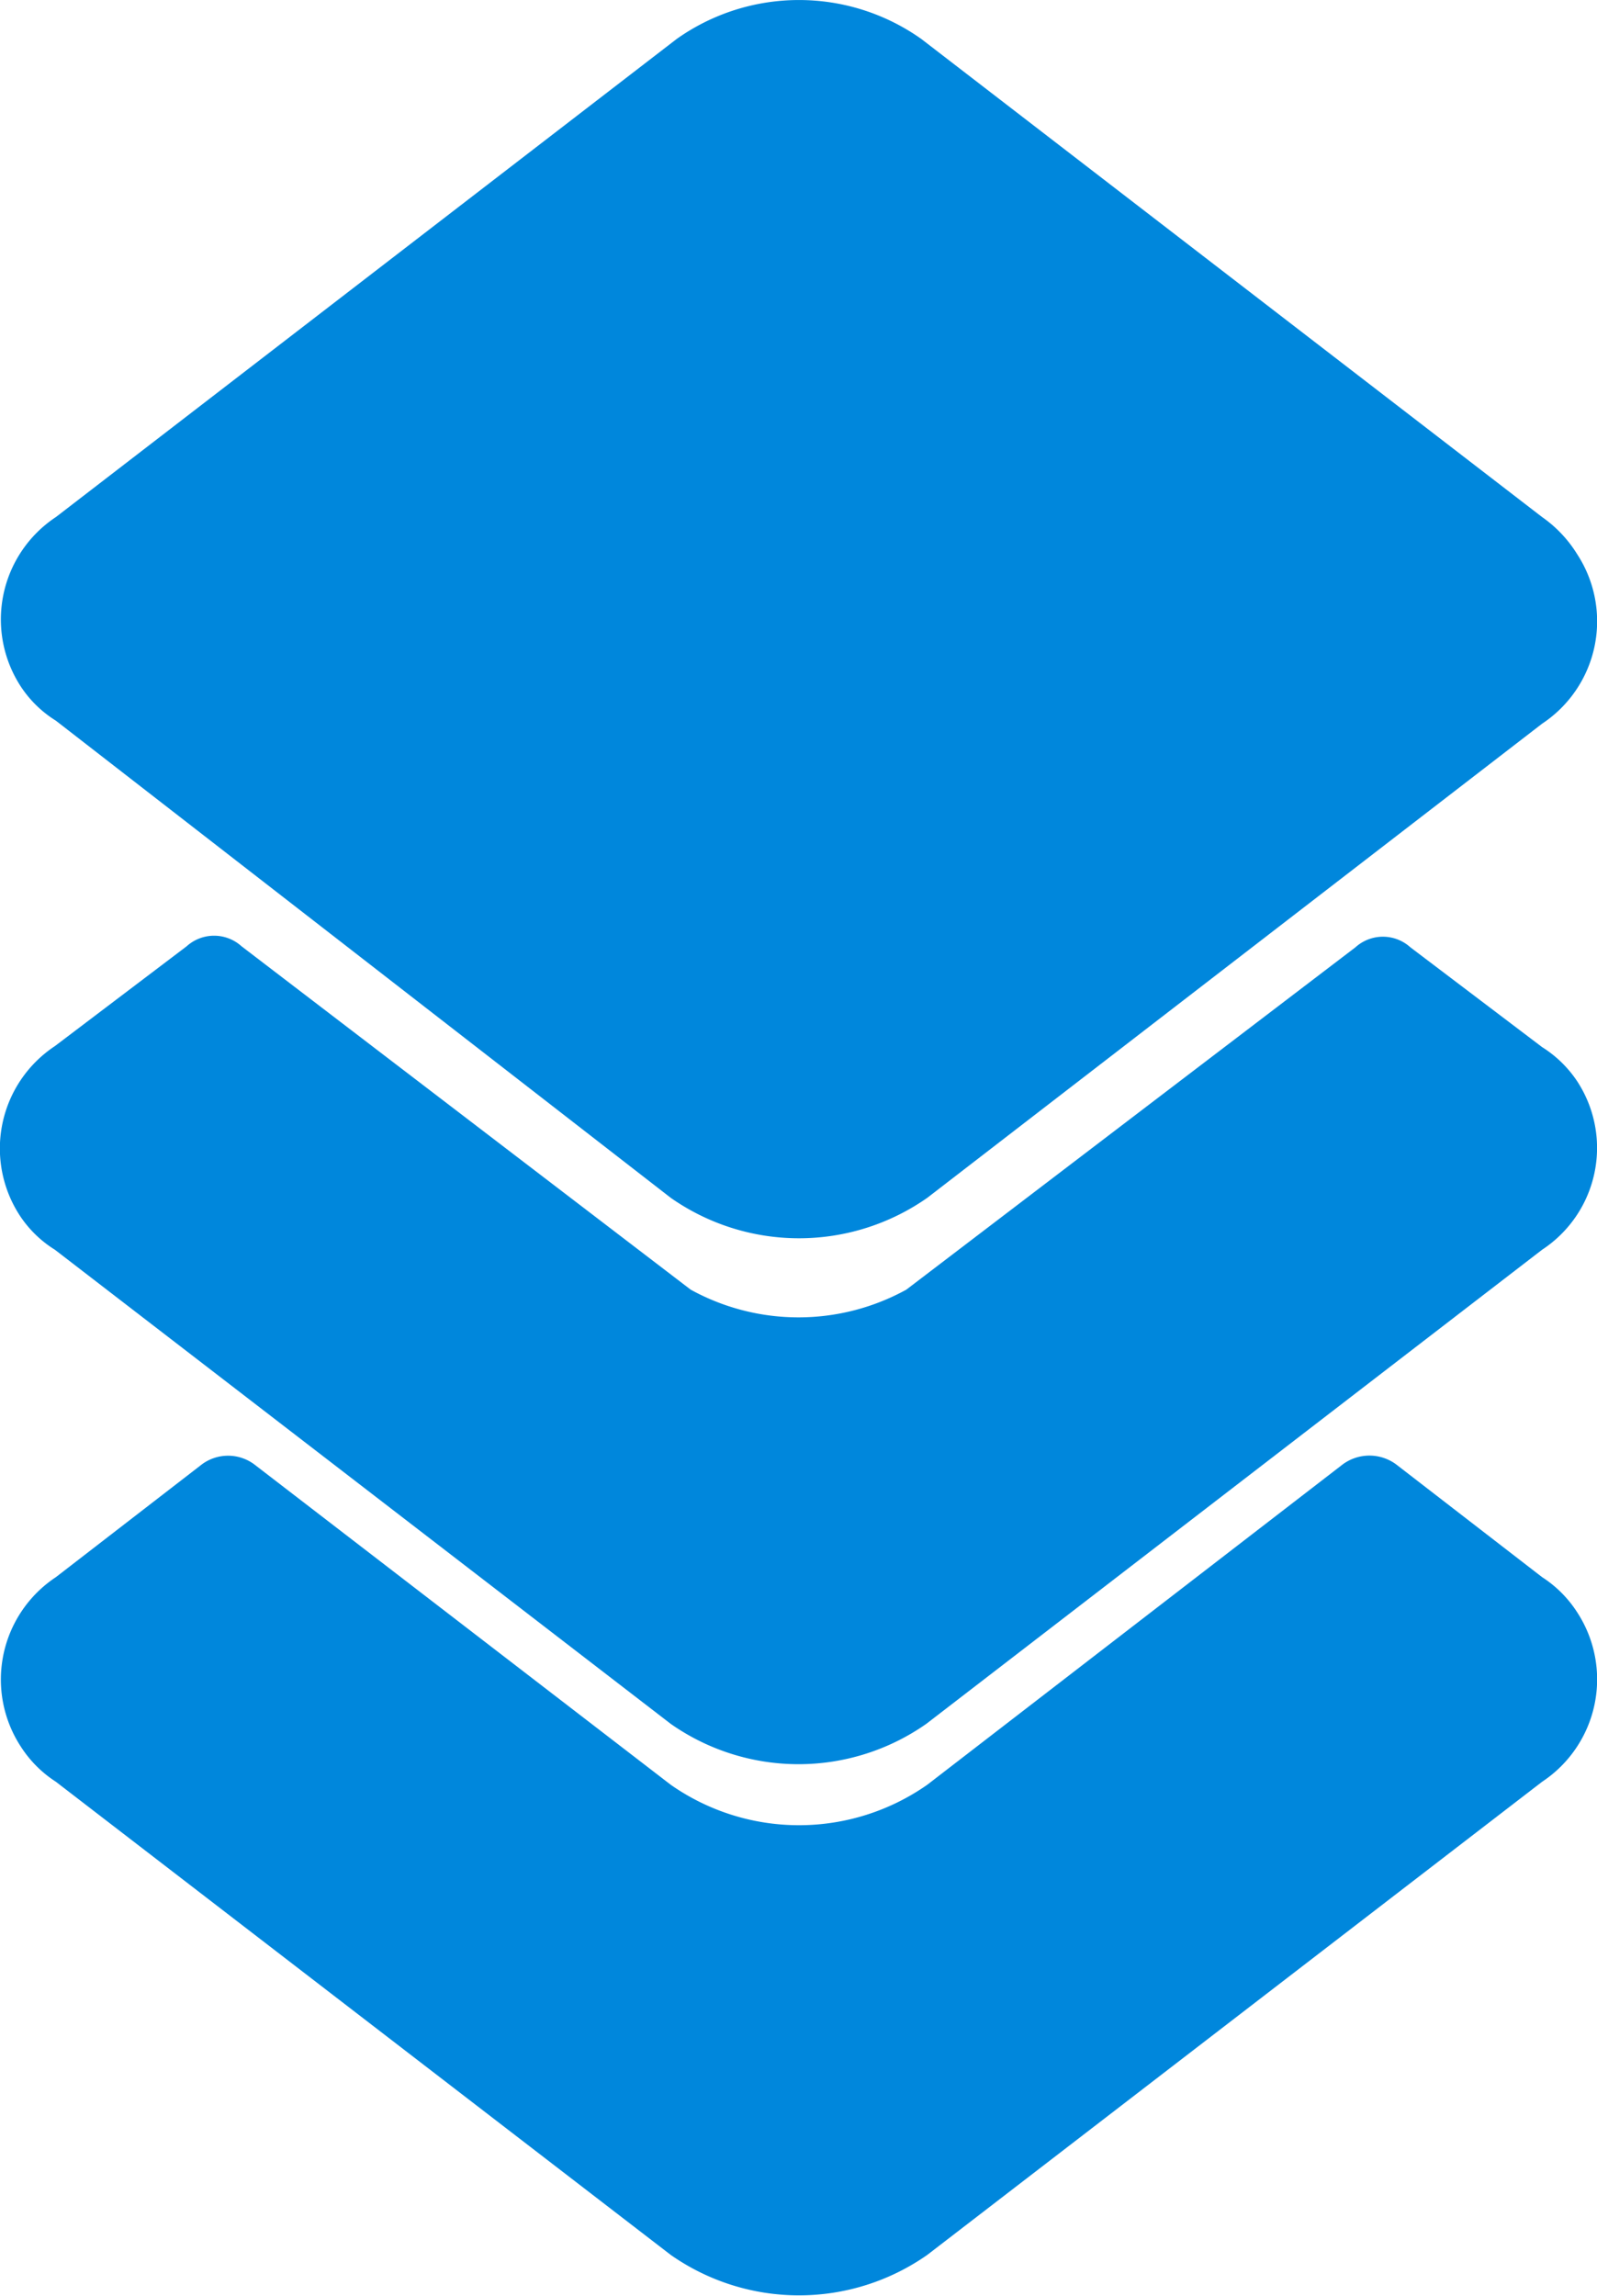 <svg xmlns="http://www.w3.org/2000/svg" viewBox="0 0 16 23">
  <defs>
    <style>.cls-1{fill:#0087DC;}</style>
  </defs>
  <g id="圖層_2" data-name="圖層 2">
    <g id="圖層_1-2" data-name="圖層 1">
      <path id="Path_11" data-name="Path 11" class="cls-1" d="M15.45,5.18,9.23.39a2.12,2.12,0,0,0-2.45,0L.56,5.18a1.23,1.23,0,0,0-.35,1.7,1.14,1.14,0,0,0,.35.34L6.72,12a2.24,2.24,0,0,0,2.57,0l6.16-4.75a1.23,1.23,0,0,0,.35-1.7A1.26,1.26,0,0,0,15.45,5.18Z" />
      <g id="Group_1329" data-name="Group 1329">
        <path id="Path_12" data-name="Path 12" class="cls-1" d="M6.72,17.88l-4.16-3.2a.44.44,0,0,0-.55,0L.56,15.8a1.23,1.23,0,0,0-.35,1.7,1.17,1.17,0,0,0,.35.35l6.16,4.74a2.24,2.24,0,0,0,2.57,0l6.16-4.74a1.23,1.23,0,0,0,.35-1.7,1.17,1.17,0,0,0-.35-.35L14,14.68a.45.45,0,0,0-.56,0l-4.15,3.2A2.24,2.24,0,0,1,6.72,17.88Z" />
        <path id="Path_13" data-name="Path 13" class="cls-1" d="M15.45,10.49l-1.32-1a.41.41,0,0,0-.55,0l-4.5,3.43a2.24,2.24,0,0,1-2.16,0L2.42,9.48a.41.41,0,0,0-.55,0l-1.32,1a1.23,1.23,0,0,0-.35,1.7,1.14,1.14,0,0,0,.35.34l6.17,4.75a2.23,2.23,0,0,0,2.56,0l6.17-4.75a1.22,1.22,0,0,0,.35-1.69A1.17,1.17,0,0,0,15.45,10.49Z" />
      </g>
    </g>
  </g>
</svg>